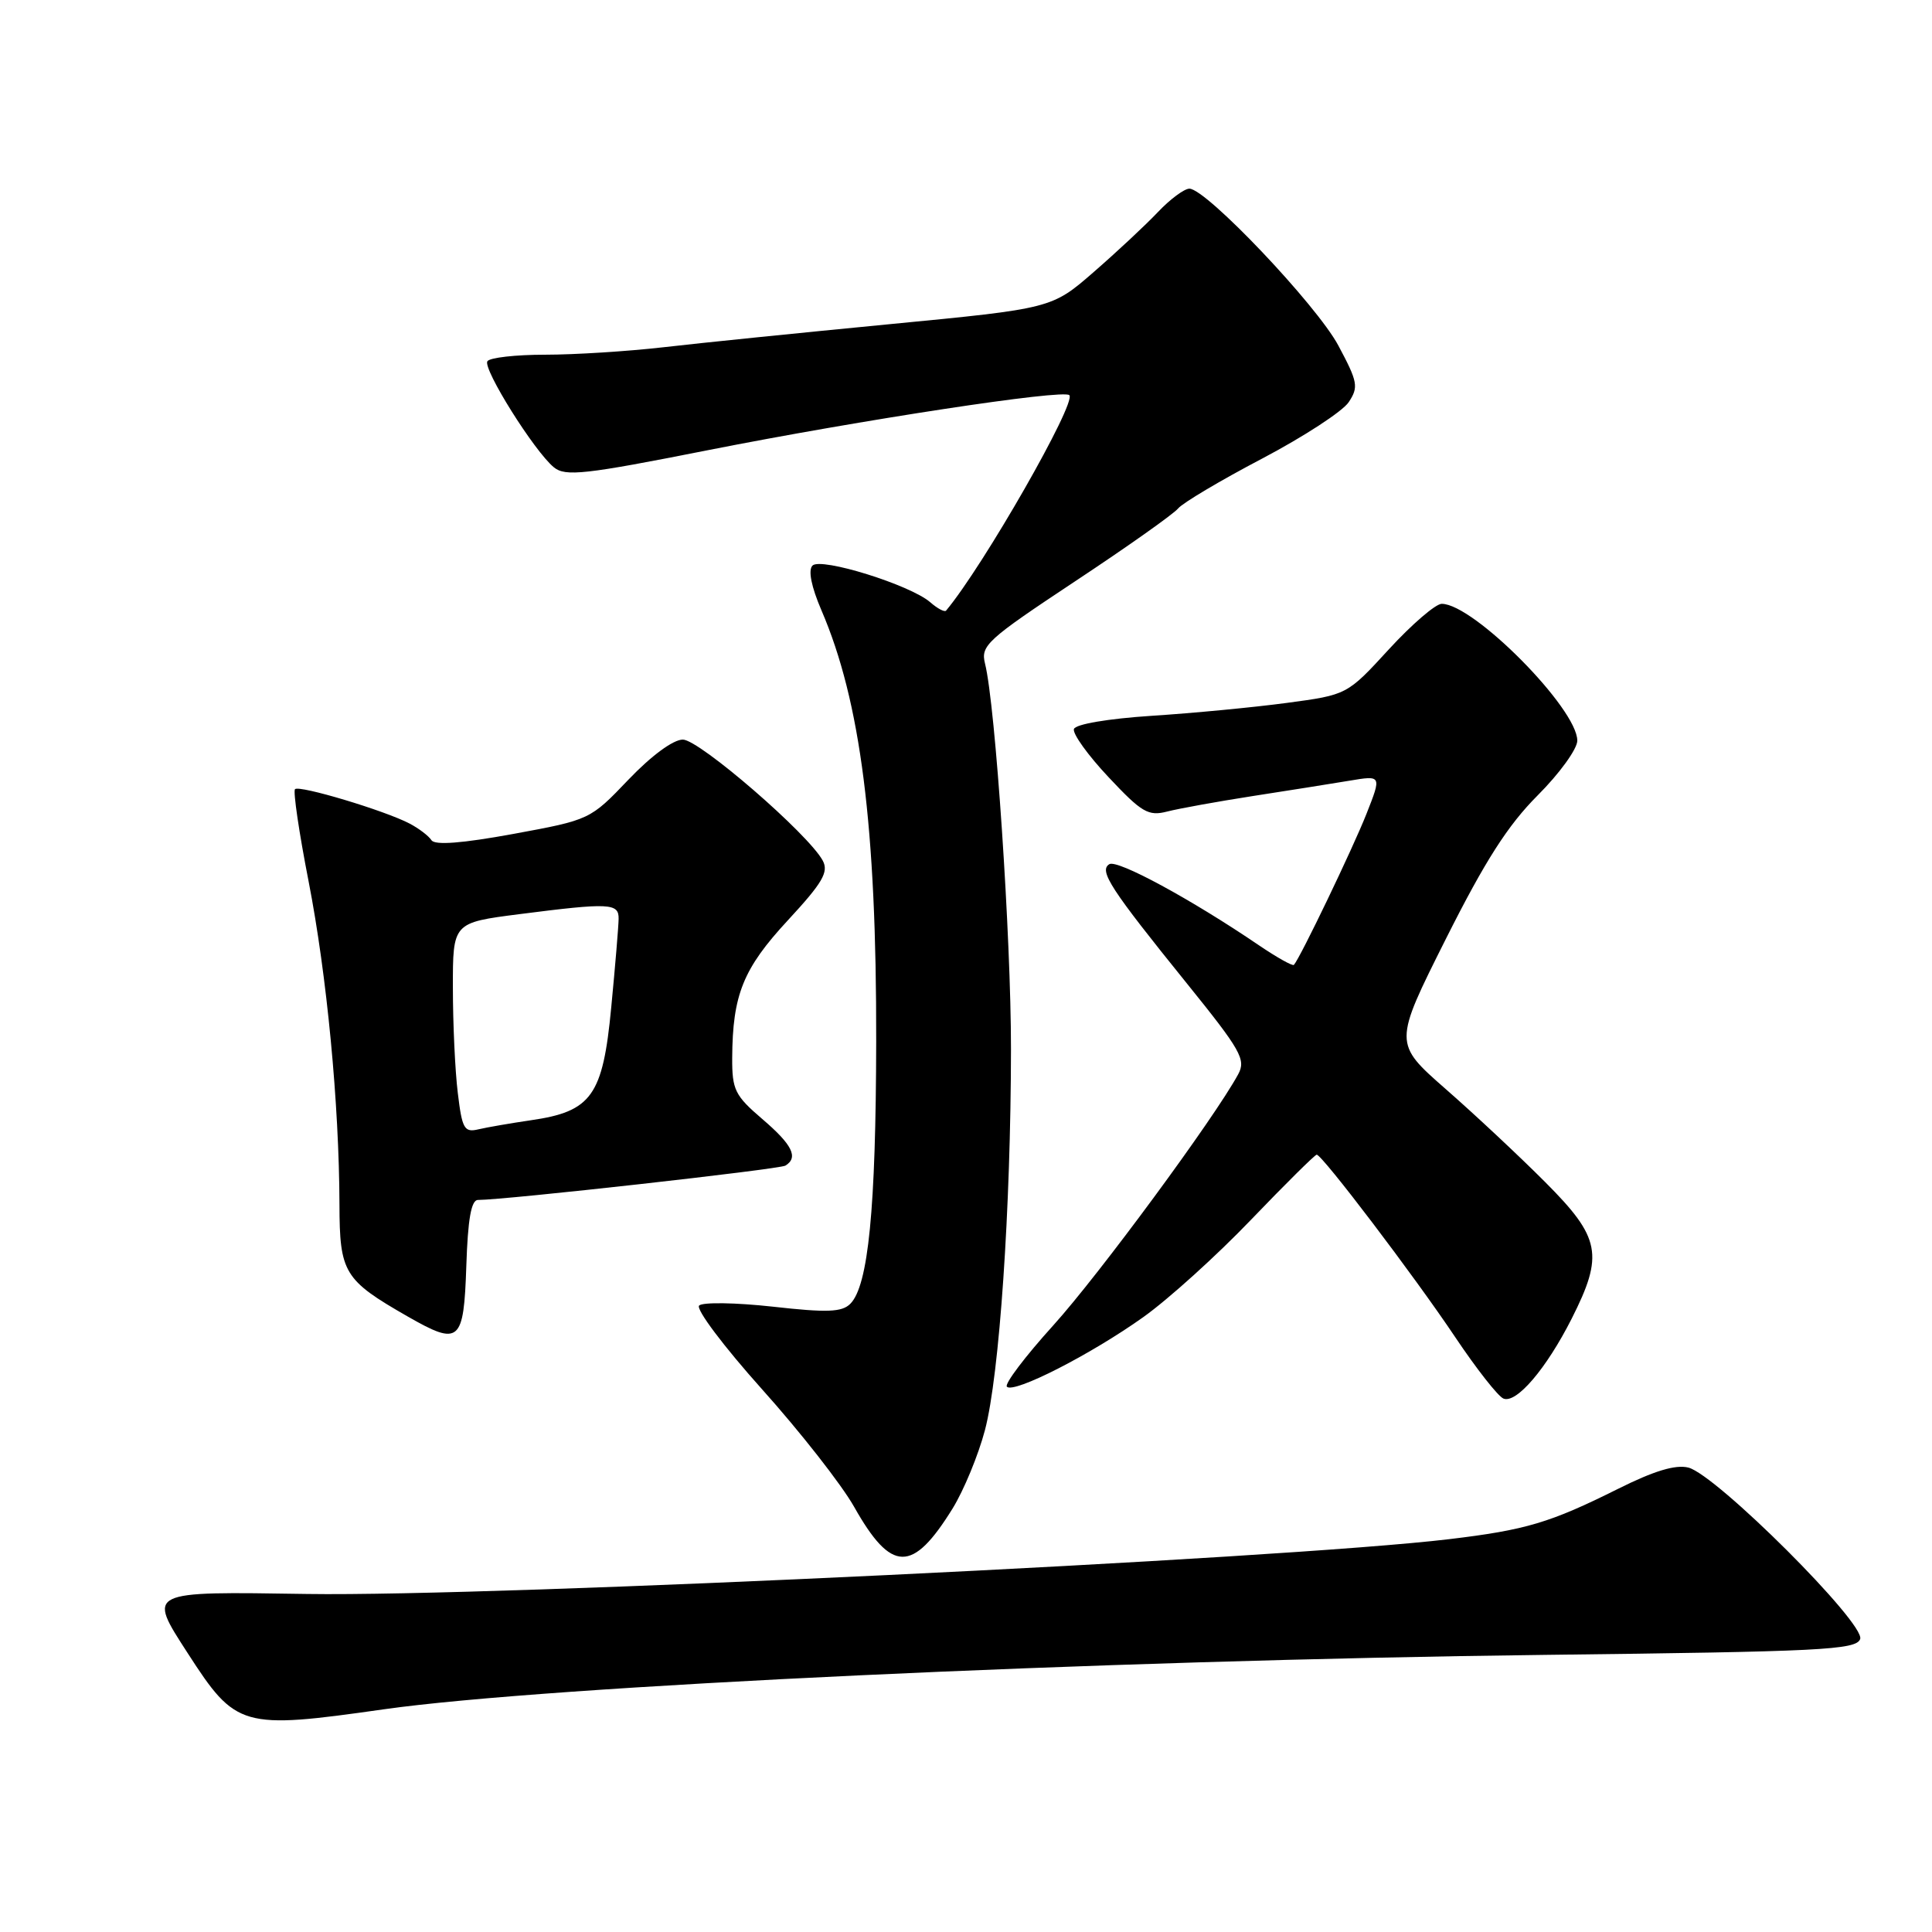 <?xml version="1.0" encoding="UTF-8" standalone="no"?>
<!DOCTYPE svg PUBLIC "-//W3C//DTD SVG 1.1//EN" "http://www.w3.org/Graphics/SVG/1.1/DTD/svg11.dtd" >
<svg xmlns="http://www.w3.org/2000/svg" xmlns:xlink="http://www.w3.org/1999/xlink" version="1.1" viewBox="0 0 256 256">
 <g >
 <path fill="currentColor"
d=" M 50.87 226.49 C 72.53 223.41 145.86 219.98 204.68 219.28 C 241.32 218.85 245.93 218.62 246.48 217.19 C 247.25 215.19 227.41 195.39 223.71 194.46 C 222.00 194.04 219.16 194.90 214.38 197.29 C 205.38 201.78 202.20 202.73 192.00 203.95 C 170.05 206.58 65.58 211.59 40.75 211.21 C 19.33 210.88 19.53 210.78 24.87 219.05 C 31.27 228.96 32.01 229.17 50.87 226.49 Z  M 126.22 199.89 C 127.71 197.48 129.64 192.80 130.51 189.50 C 132.43 182.24 133.94 160.08 133.96 139.00 C 133.97 124.25 131.90 93.41 130.52 87.93 C 129.92 85.54 130.76 84.78 142.42 77.05 C 149.33 72.48 155.48 68.13 156.10 67.38 C 156.71 66.64 161.72 63.66 167.23 60.77 C 172.74 57.87 177.90 54.51 178.71 53.29 C 180.04 51.28 179.92 50.62 177.34 45.79 C 174.46 40.41 159.83 25.00 157.60 25.00 C 156.93 25.00 155.05 26.39 153.44 28.09 C 151.82 29.80 148.00 33.37 144.94 36.03 C 139.37 40.88 139.37 40.88 117.94 42.95 C 106.15 44.09 92.64 45.46 87.93 46.01 C 83.22 46.55 76.16 47.00 72.24 47.00 C 68.32 47.00 64.87 47.39 64.58 47.87 C 63.96 48.88 70.80 59.80 73.39 61.92 C 74.91 63.17 77.46 62.89 93.81 59.65 C 114.21 55.62 140.89 51.56 141.69 52.36 C 142.68 53.35 130.28 75.03 125.36 80.91 C 125.17 81.14 124.22 80.64 123.26 79.80 C 120.61 77.50 108.78 73.82 107.66 74.94 C 107.06 75.54 107.50 77.74 108.85 80.88 C 114.04 92.94 116.15 109.53 116.10 138.00 C 116.06 160.17 115.06 170.37 112.67 172.76 C 111.56 173.87 109.61 173.95 102.40 173.14 C 97.50 172.60 93.11 172.53 92.64 172.99 C 92.16 173.45 95.92 178.44 100.97 184.08 C 106.03 189.72 111.53 196.74 113.18 199.67 C 118.12 208.42 120.91 208.47 126.22 199.89 Z  M 208.25 174.74 C 212.53 166.27 212.10 164.00 204.75 156.64 C 201.31 153.19 195.38 147.64 191.57 144.31 C 184.65 138.24 184.65 138.24 191.57 124.44 C 196.80 114.03 199.79 109.36 203.75 105.39 C 206.64 102.50 209.00 99.24 209.00 98.14 C 209.00 93.89 195.27 80.02 191.04 80.01 C 190.24 80.00 187.09 82.71 184.04 86.03 C 178.50 92.07 178.50 92.07 170.50 93.14 C 166.10 93.73 158.04 94.50 152.58 94.85 C 146.80 95.23 142.51 95.96 142.30 96.60 C 142.10 97.21 144.16 100.08 146.89 102.98 C 151.29 107.67 152.16 108.18 154.67 107.53 C 156.23 107.13 161.32 106.21 166.00 105.48 C 170.68 104.76 176.43 103.84 178.79 103.45 C 183.08 102.73 183.08 102.73 181.06 107.85 C 179.28 112.36 172.29 126.92 171.45 127.85 C 171.28 128.04 169.20 126.87 166.82 125.26 C 157.87 119.17 148.05 113.85 146.99 114.51 C 145.58 115.38 147.13 117.76 157.29 130.34 C 164.42 139.17 165.12 140.40 164.07 142.34 C 160.94 148.12 145.61 168.93 139.58 175.60 C 135.84 179.73 133.06 183.40 133.42 183.75 C 134.35 184.68 144.54 179.48 151.50 174.52 C 154.80 172.17 161.22 166.37 165.77 161.62 C 170.32 156.88 174.24 153.00 174.47 153.00 C 175.19 153.00 187.42 169.11 192.81 177.16 C 195.63 181.37 198.51 185.04 199.22 185.32 C 200.94 186.00 204.89 181.37 208.25 174.74 Z  M 61.79 167.74 C 61.99 161.55 62.44 159.00 63.33 159.00 C 66.93 159.00 103.28 154.94 104.07 154.45 C 105.83 153.37 104.99 151.68 101.00 148.27 C 97.38 145.17 97.00 144.40 97.02 140.17 C 97.07 131.80 98.47 128.34 104.40 121.94 C 109.00 116.97 109.83 115.55 109.02 114.04 C 107.14 110.53 92.66 98.00 90.48 98.00 C 89.20 98.00 86.31 100.13 83.27 103.31 C 78.20 108.62 78.17 108.63 68.02 110.50 C 61.19 111.75 57.62 112.02 57.17 111.33 C 56.80 110.76 55.50 109.77 54.28 109.13 C 51.01 107.41 39.66 104.00 39.09 104.57 C 38.82 104.84 39.63 110.34 40.89 116.78 C 43.31 129.21 44.94 146.25 44.98 159.58 C 45.00 168.66 45.57 169.60 54.00 174.43 C 60.90 178.38 61.45 177.90 61.79 167.74 Z  M 60.66 144.82 C 60.30 141.89 60.01 135.62 60.01 130.88 C 60.00 122.26 60.00 122.26 68.82 121.13 C 80.77 119.60 82.01 119.66 81.97 121.75 C 81.96 122.71 81.52 128.00 80.99 133.50 C 79.88 145.20 78.39 147.28 70.34 148.44 C 67.68 148.83 64.55 149.37 63.40 149.64 C 61.52 150.09 61.23 149.58 60.66 144.82 Z "/>
</g>
</svg>